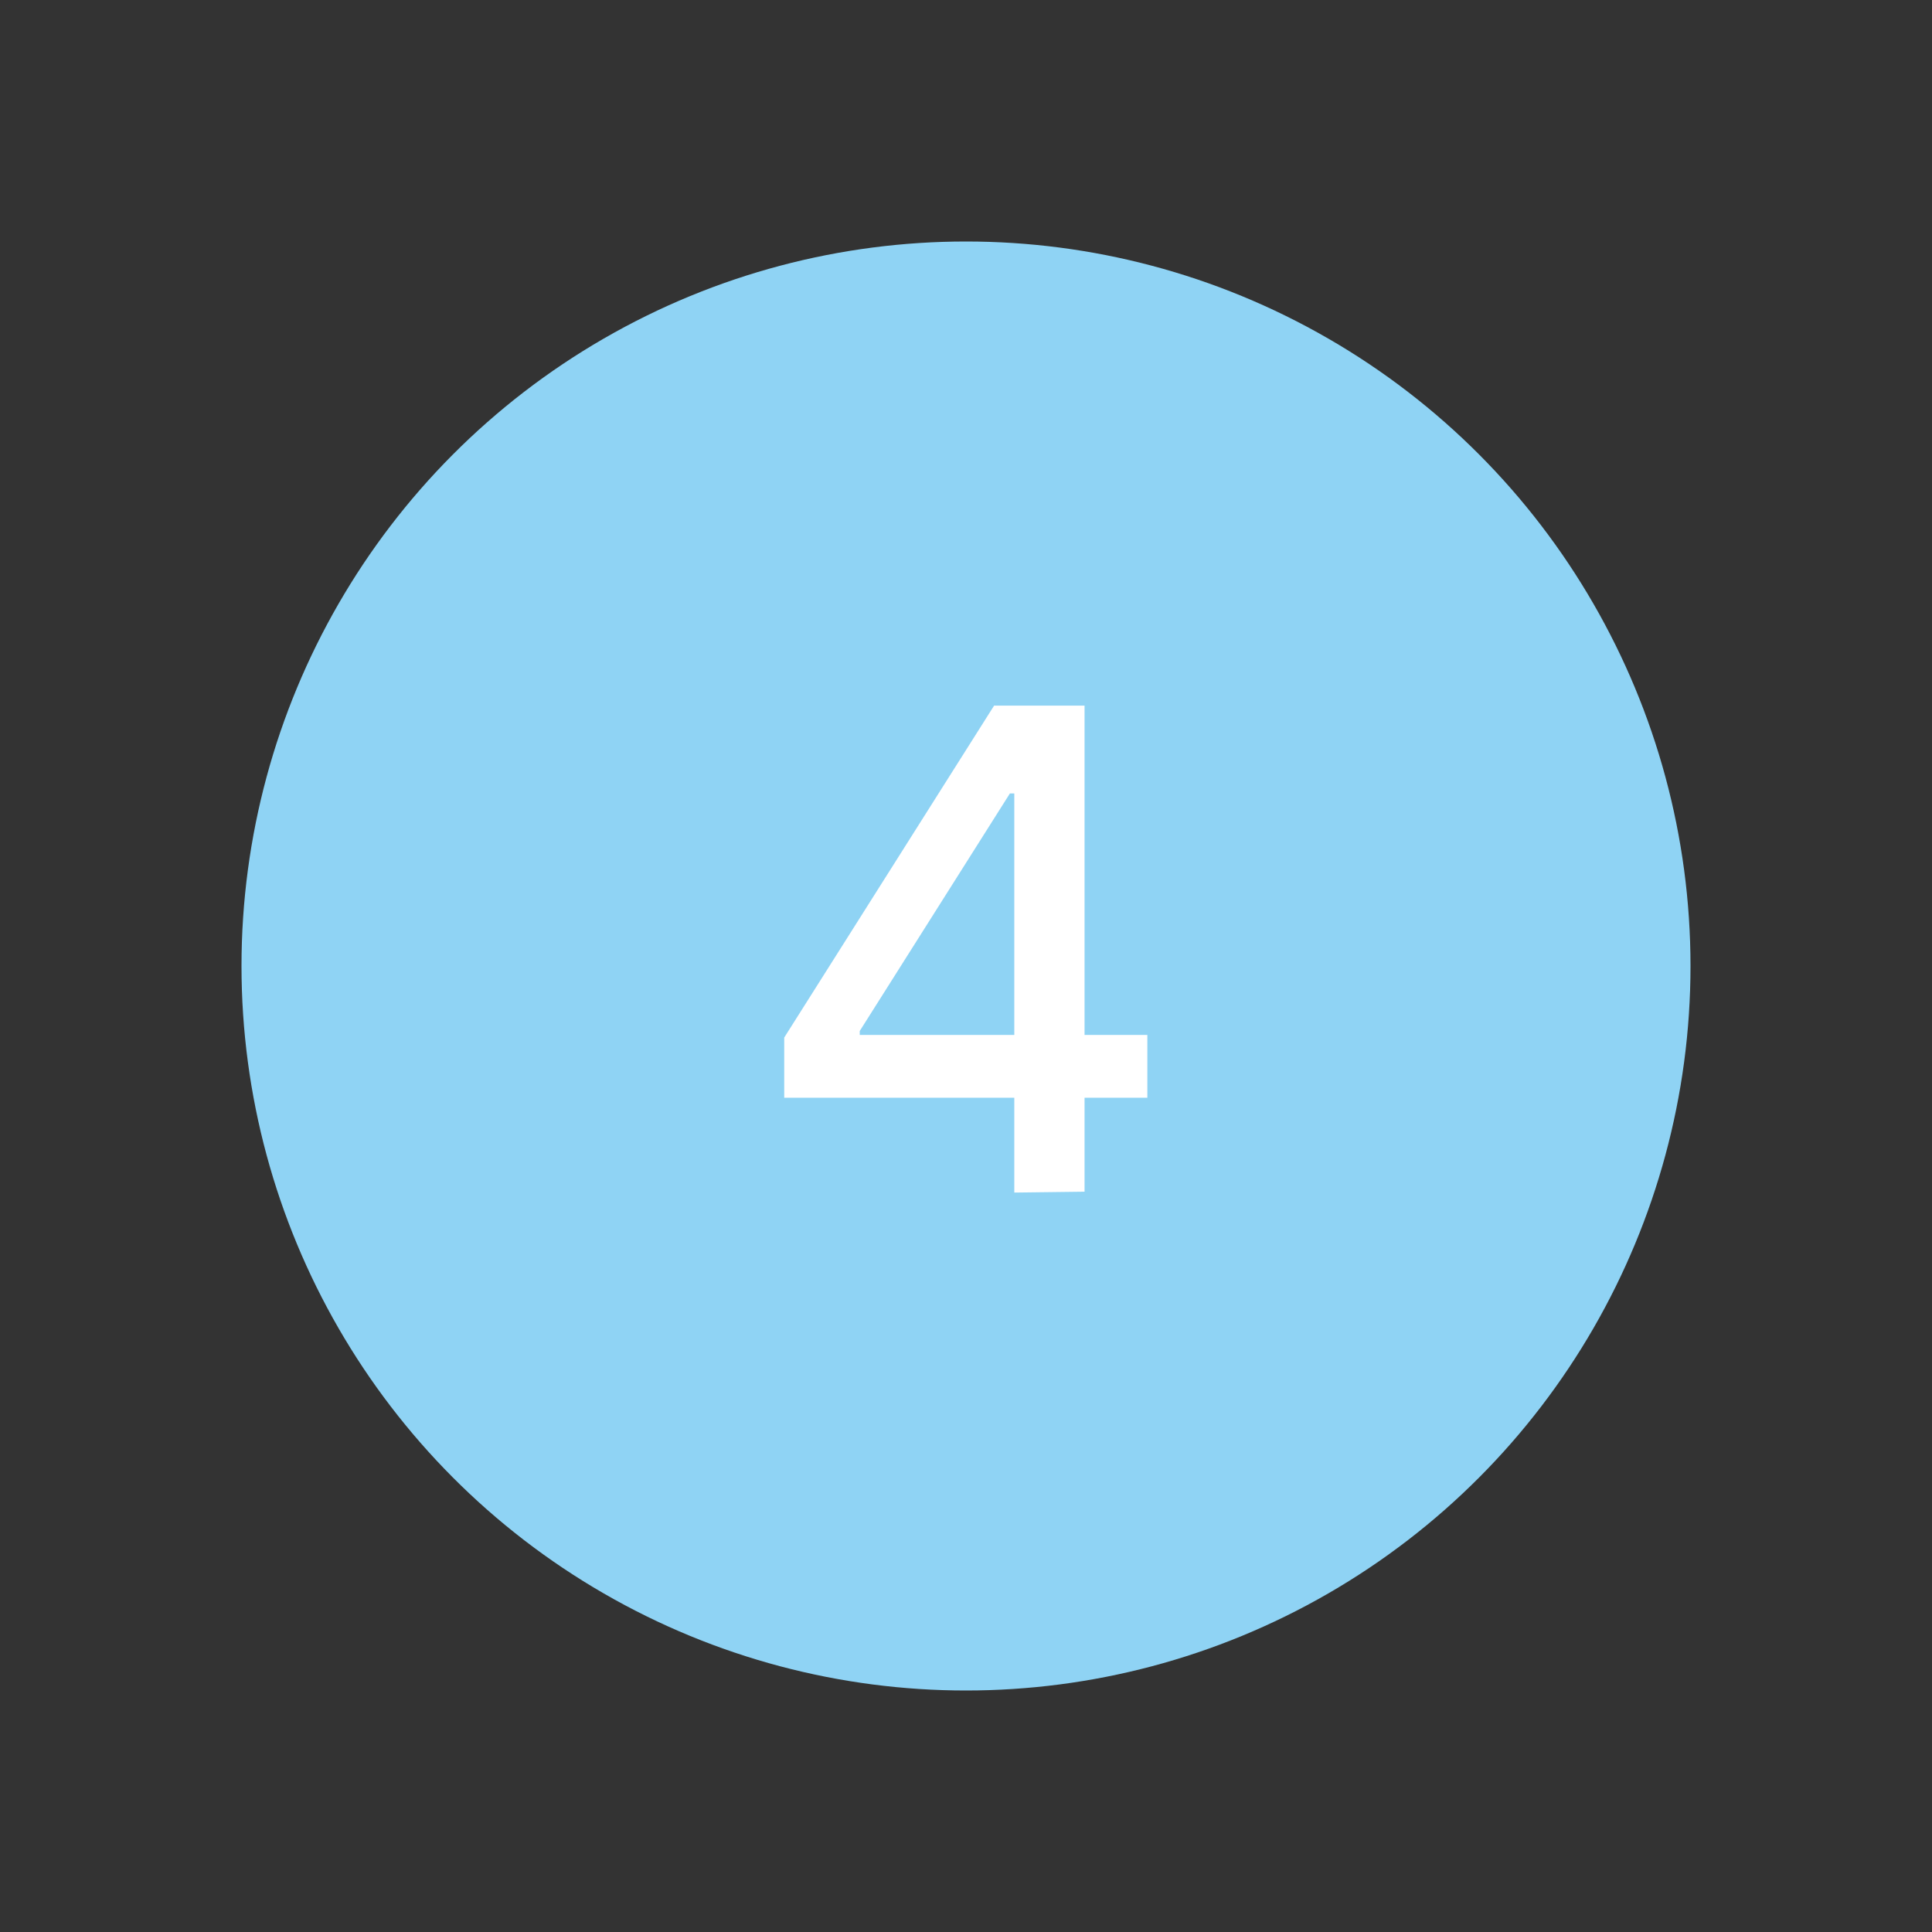 <svg id="Ebene_1" data-name="Ebene 1" xmlns="http://www.w3.org/2000/svg" viewBox="0 0 44 44"><rect x="0" y="0" width="44" height="44" fill="#333333" stroke="none"/><defs><style>.cls-1{fill:#8fd3f4;}.cls-2{fill:#fff;}</style></defs><circle class="cls-1" cx="22" cy="22" r="16.5"/><path class="cls-2" d="M17.86,25V23.63l4.78-7.56H23.7v2H23l-3.42,5.41v.09h6.55V25Zm5.24,2.16V16.07H24.7V27.14Z"/></svg>